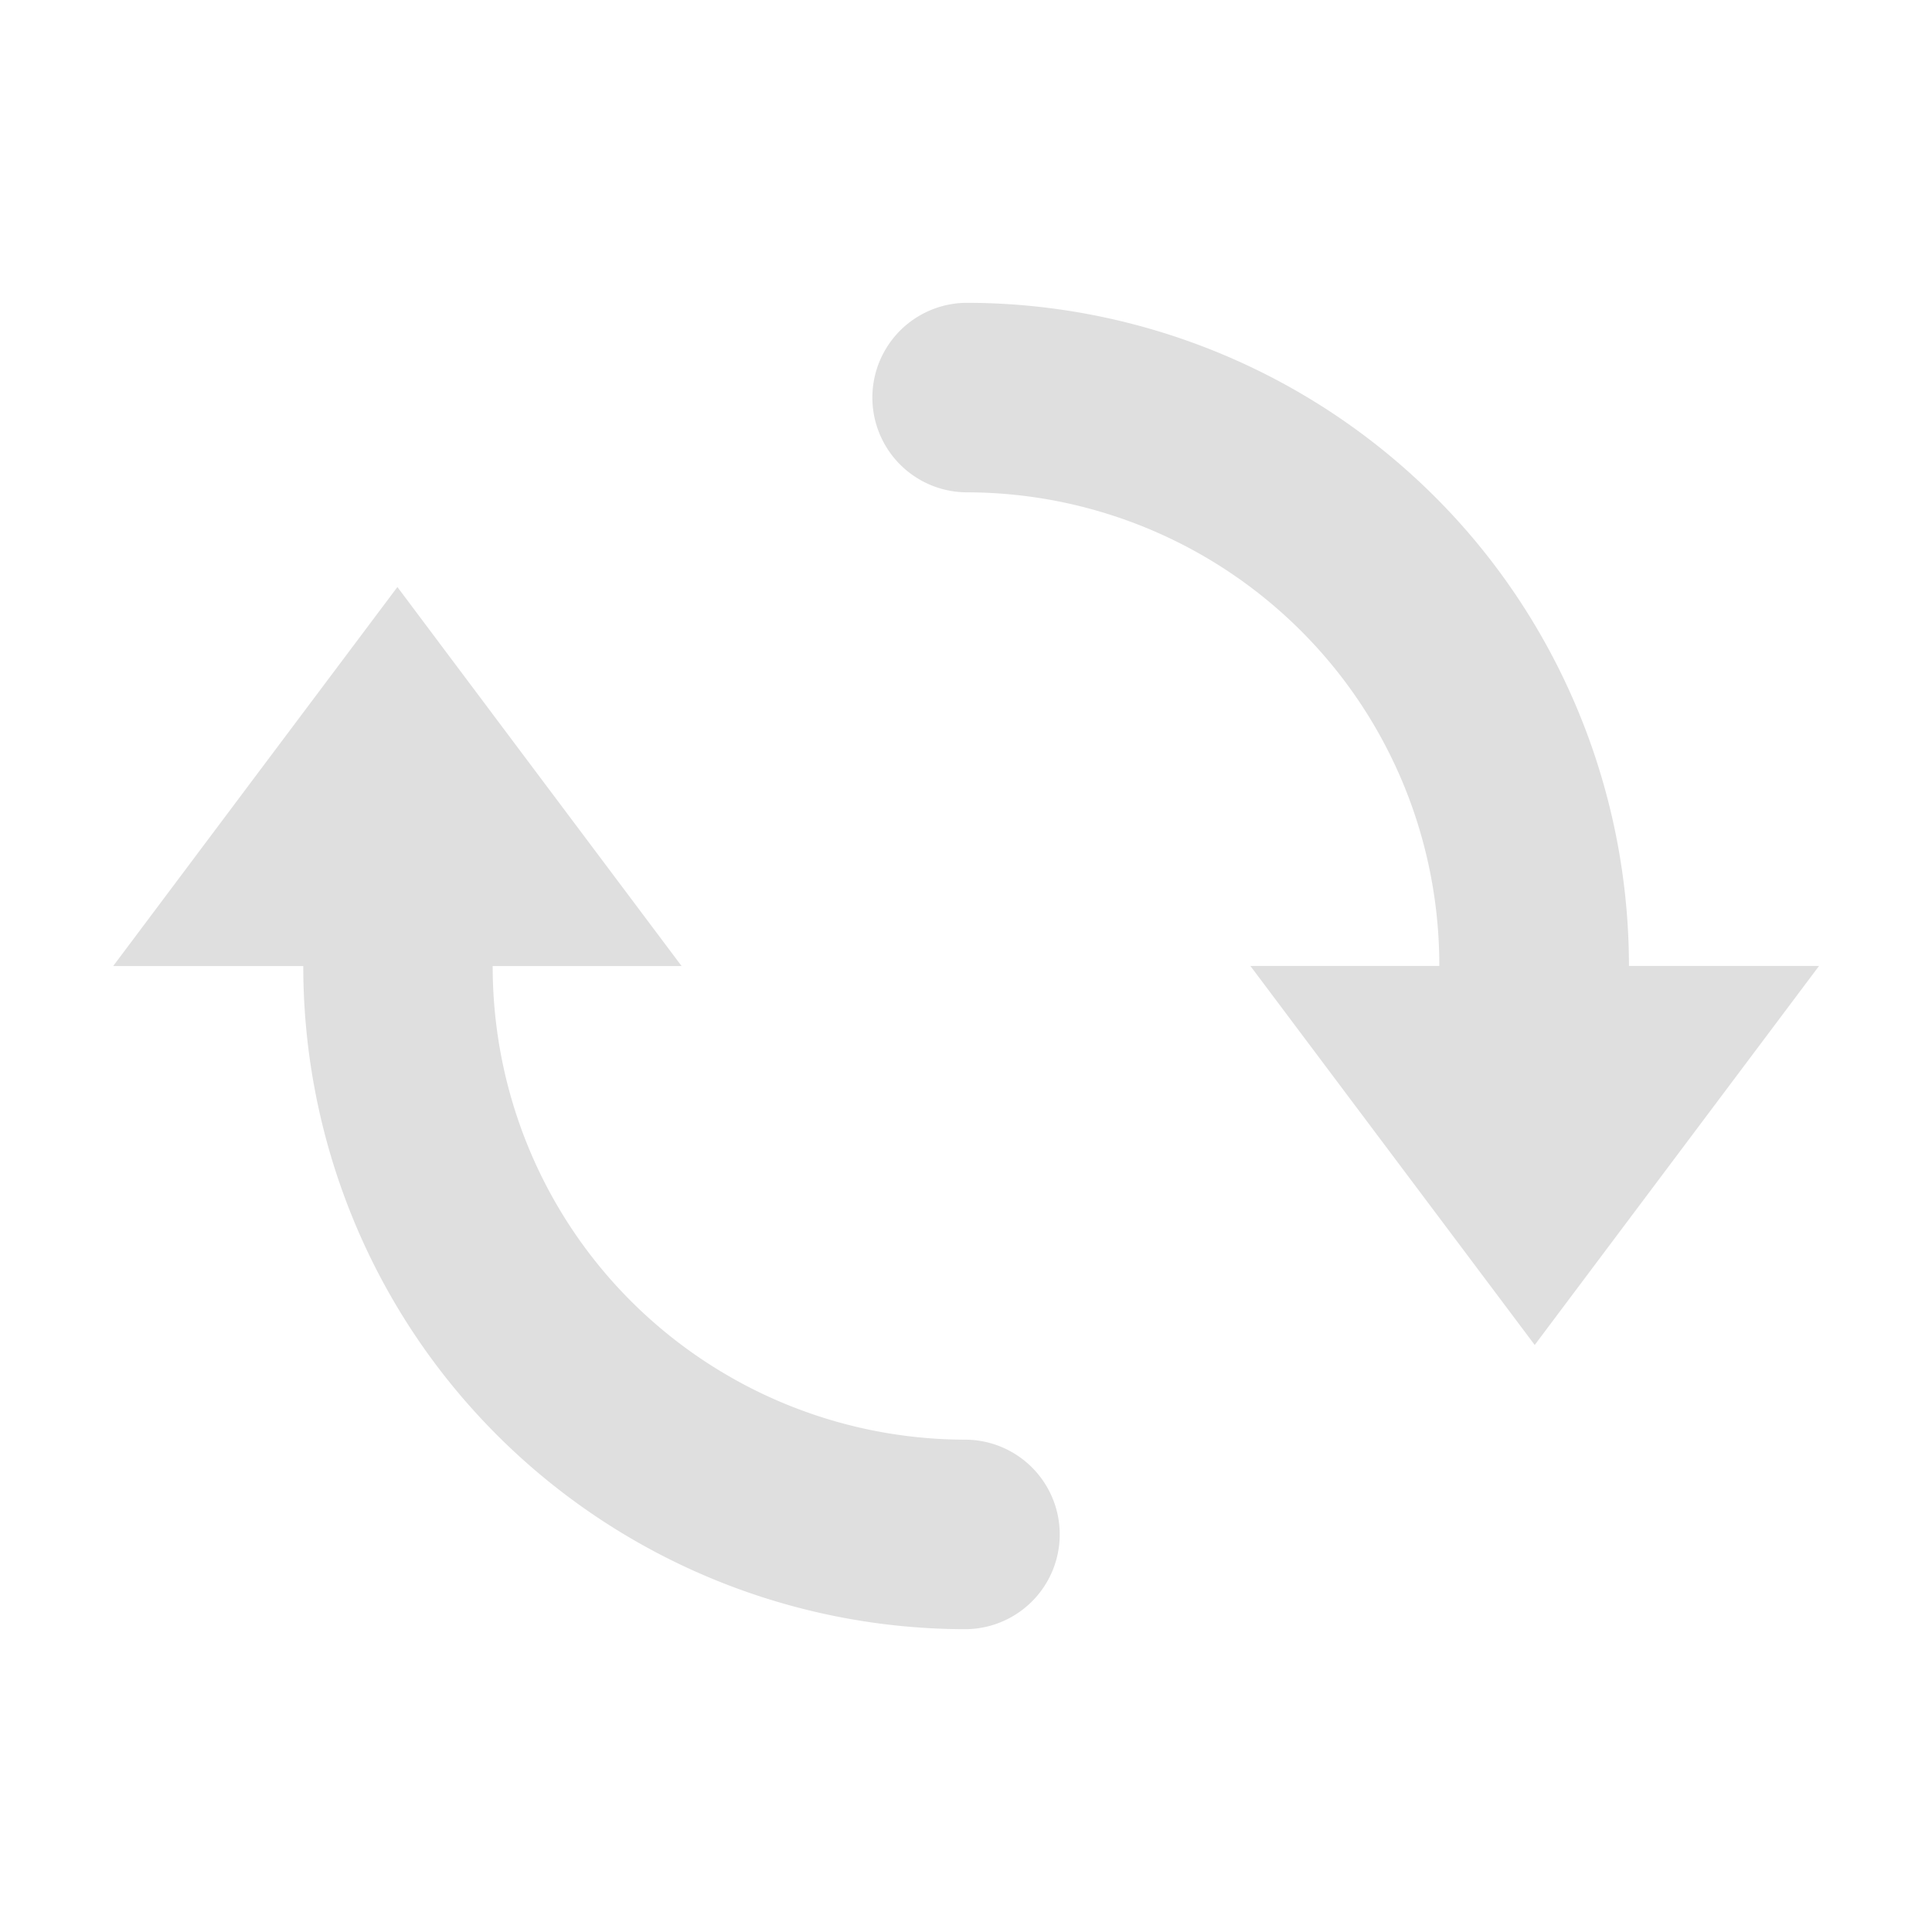 <?xml version="1.0" encoding="UTF-8" standalone="no"?>
<svg
   width="64"
   height="64"
   version="1.1"
   viewBox="0 0 16.933 16.933"
   id="svg7"
   sodipodi:docname="system-reboot.svg"
   inkscape:version="1.4.2 (ebf0e940d0, 2025-05-08)"
   xmlns:inkscape="http://www.inkscape.org/namespaces/inkscape"
   xmlns:sodipodi="http://sodipodi.sourceforge.net/DTD/sodipodi-0.dtd"
   xmlns="http://www.w3.org/2000/svg"
   xmlns:svg="http://www.w3.org/2000/svg"
   xmlns:rdf="http://www.w3.org/1999/02/22-rdf-syntax-ns#"
   xmlns:cc="http://creativecommons.org/ns#"
   xmlns:dc="http://purl.org/dc/elements/1.1/">
  <sodipodi:namedview
     id="namedview7"
     pagecolor="#9c4444"
     bordercolor="#000000"
     borderopacity="0.25"
     inkscape:showpageshadow="2"
     inkscape:pageopacity="0.0"
     inkscape:pagecheckerboard="0"
     inkscape:deskcolor="#d1d1d1"
     inkscape:zoom="6.15625"
     inkscape:cx="15.756345"
     inkscape:cy="26.639594"
     inkscape:window-width="1226"
     inkscape:window-height="669"
     inkscape:window-x="427"
     inkscape:window-y="205"
     inkscape:window-maximized="0"
     inkscape:current-layer="svg7"
     showgrid="false" />
  <defs
     id="defs2" />
  <path
     style="fill:#dfdfdf;fill-opacity:1;stroke-width:0.83"
     d="m 8.478,2.654 a 0.83,0.83 0 1 0 -0.003,1.661 c 1.161,0.002 2.267,0.489 3.052,1.344 0.706,0.769 1.089,1.772 1.088,2.807 h -1.656 l 1.246,1.661 1.246,1.661 1.246,-1.661 1.246,-1.661 h -1.666 C 14.276,7.017 13.737,5.611 12.75,4.535 11.651,3.339 10.102,2.657 8.478,2.654 Z M 3.483,5.145 2.237,6.806 0.992,8.467 h 1.666 c 1.855e-4,1.449 0.538,2.855 1.526,3.931 1.098,1.196 2.648,1.878 4.272,1.881 a 0.83,0.83 0 1 0 0.003,-1.661 C 7.298,12.616 6.191,12.129 5.406,11.274 4.7,10.504 4.318,9.502 4.318,8.467 H 5.974 L 4.728,6.806 Z"
     id="path4-3" />
</svg>
